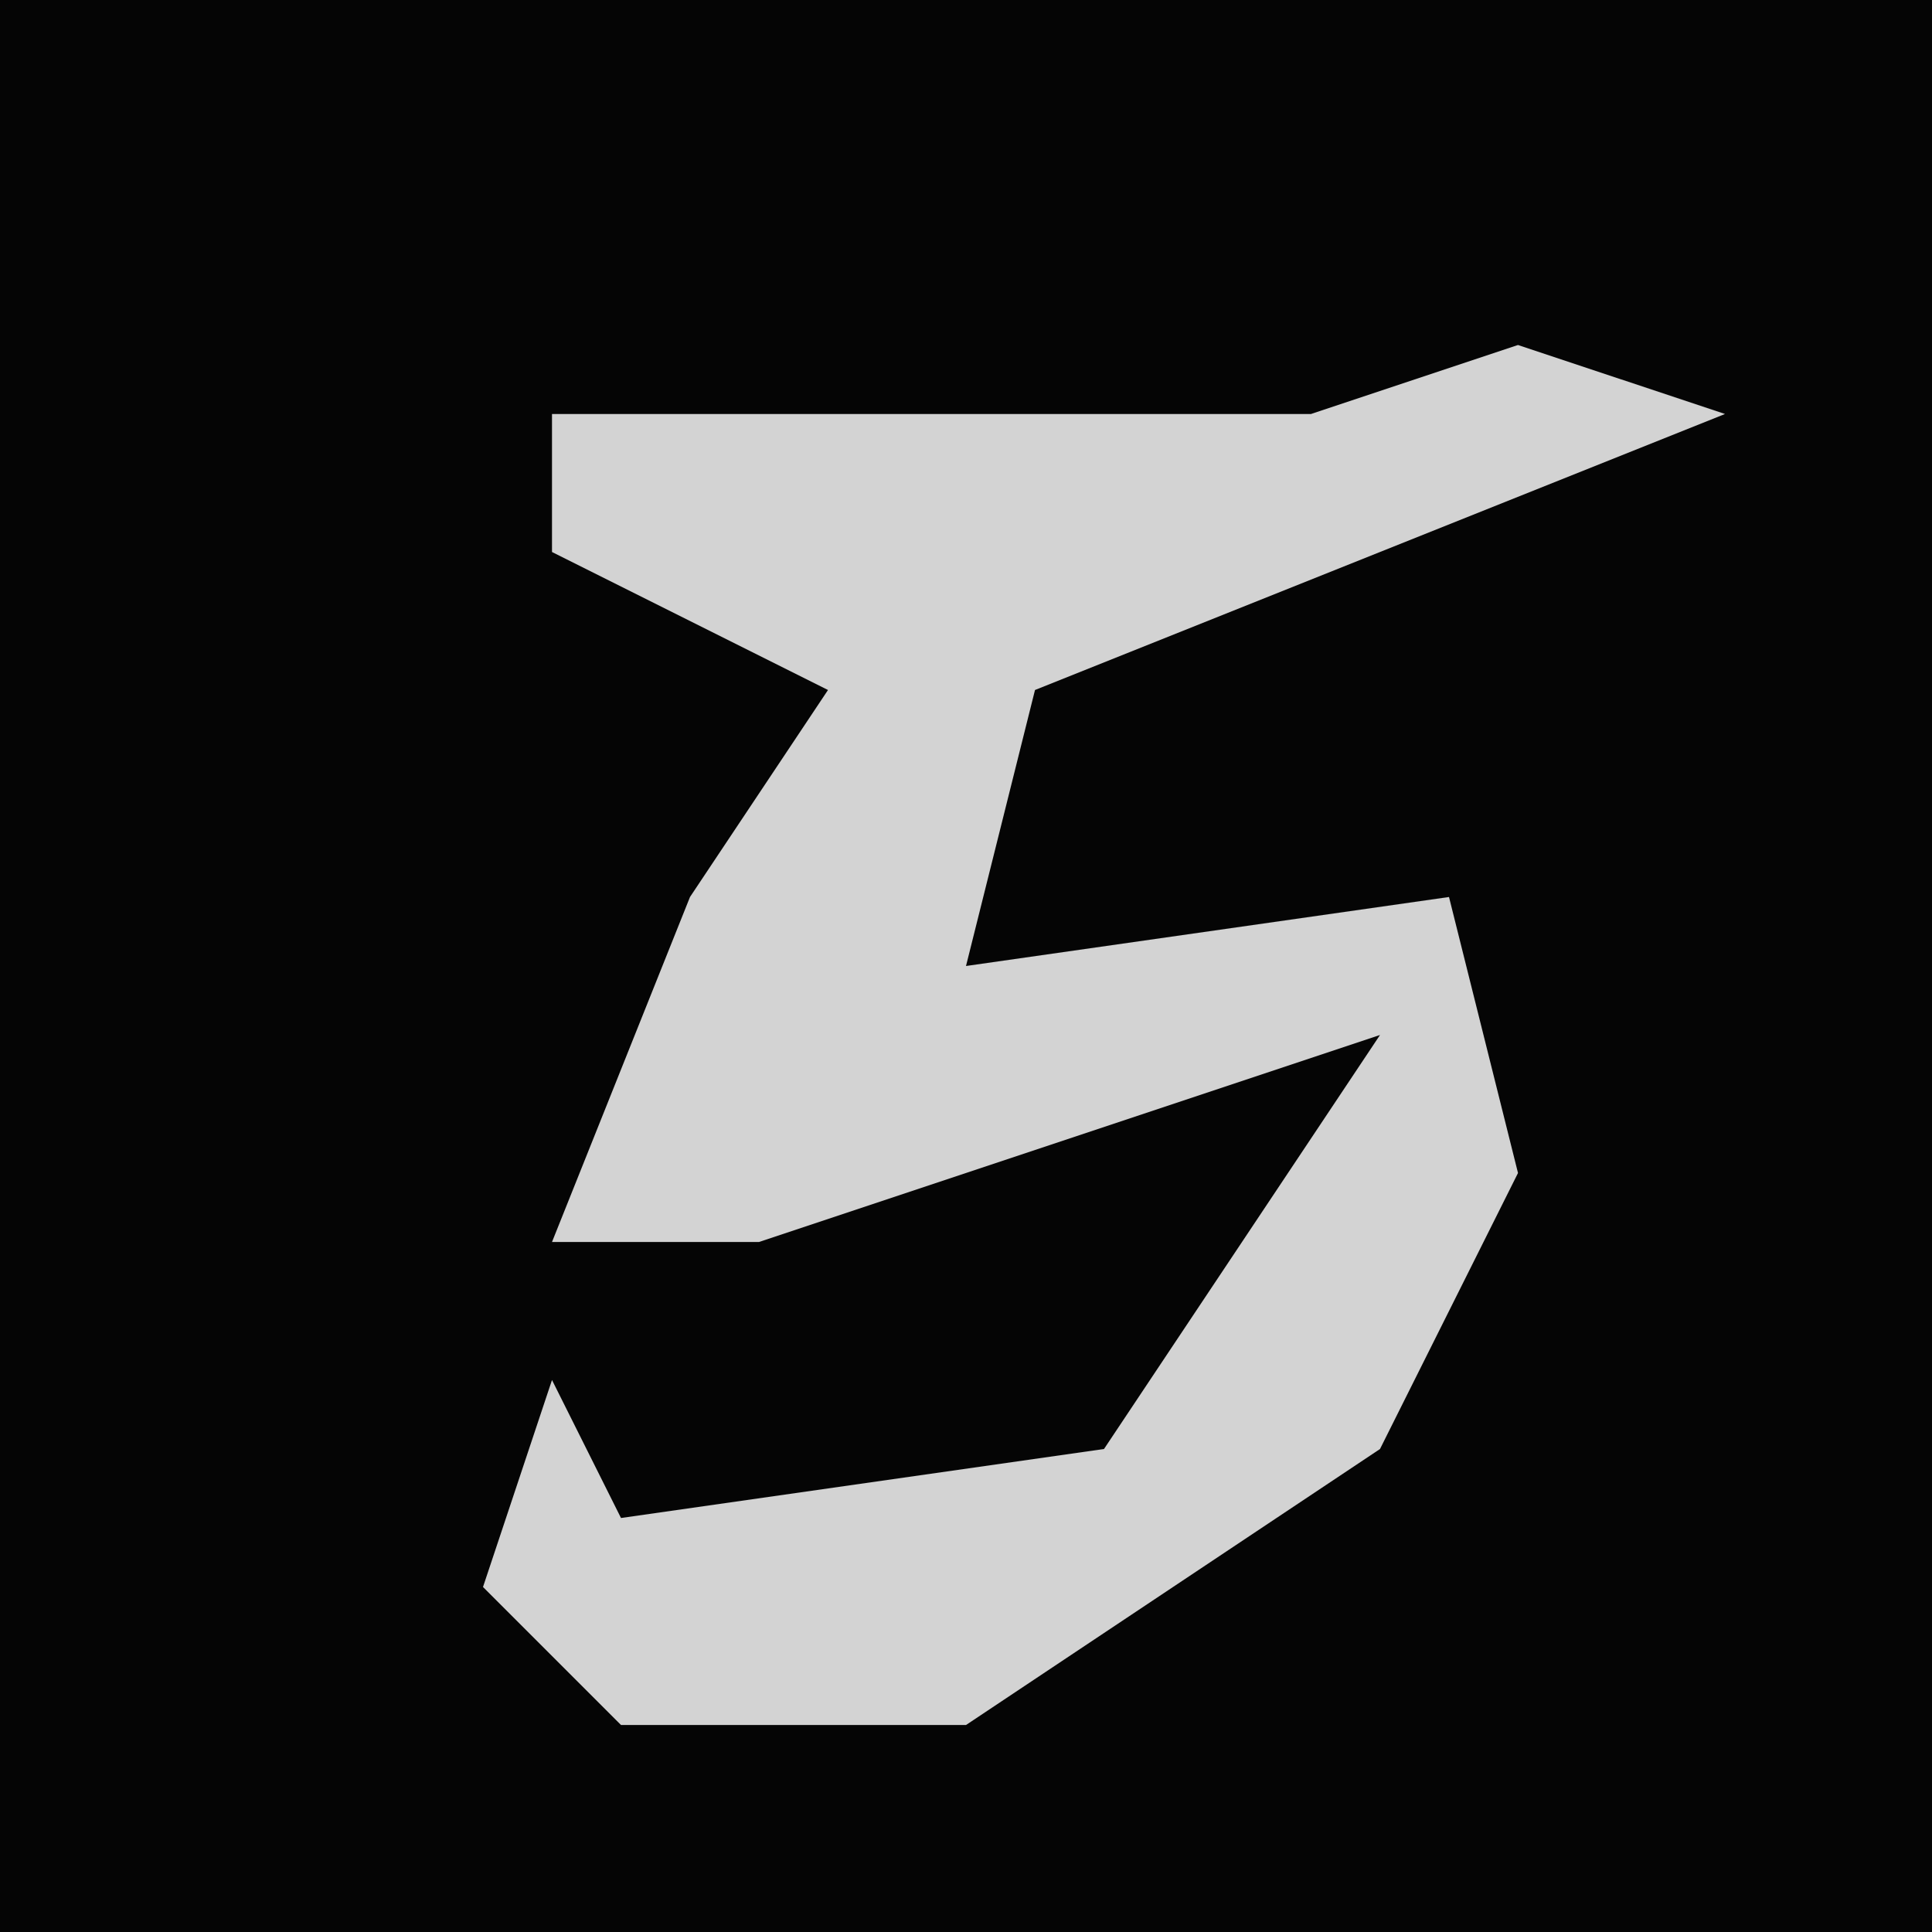 <?xml version="1.0" encoding="UTF-8"?>
<svg version="1.1" xmlns="http://www.w3.org/2000/svg" width="28" height="28">
<path d="M0,0 L28,0 L28,28 L0,28 Z " fill="#050505" transform="translate(0,0)"/>
<path d="M0,0 L3,1 L-7,5 L-8,9 L-1,8 L0,12 L-2,16 L-8,20 L-13,20 L-15,18 L-14,15 L-13,17 L-6,16 L-2,10 L-11,13 L-14,13 L-12,8 L-10,5 L-14,3 L-14,1 L-3,1 Z " fill="#D3D3D3" transform="translate(22,5)"/>
</svg>
